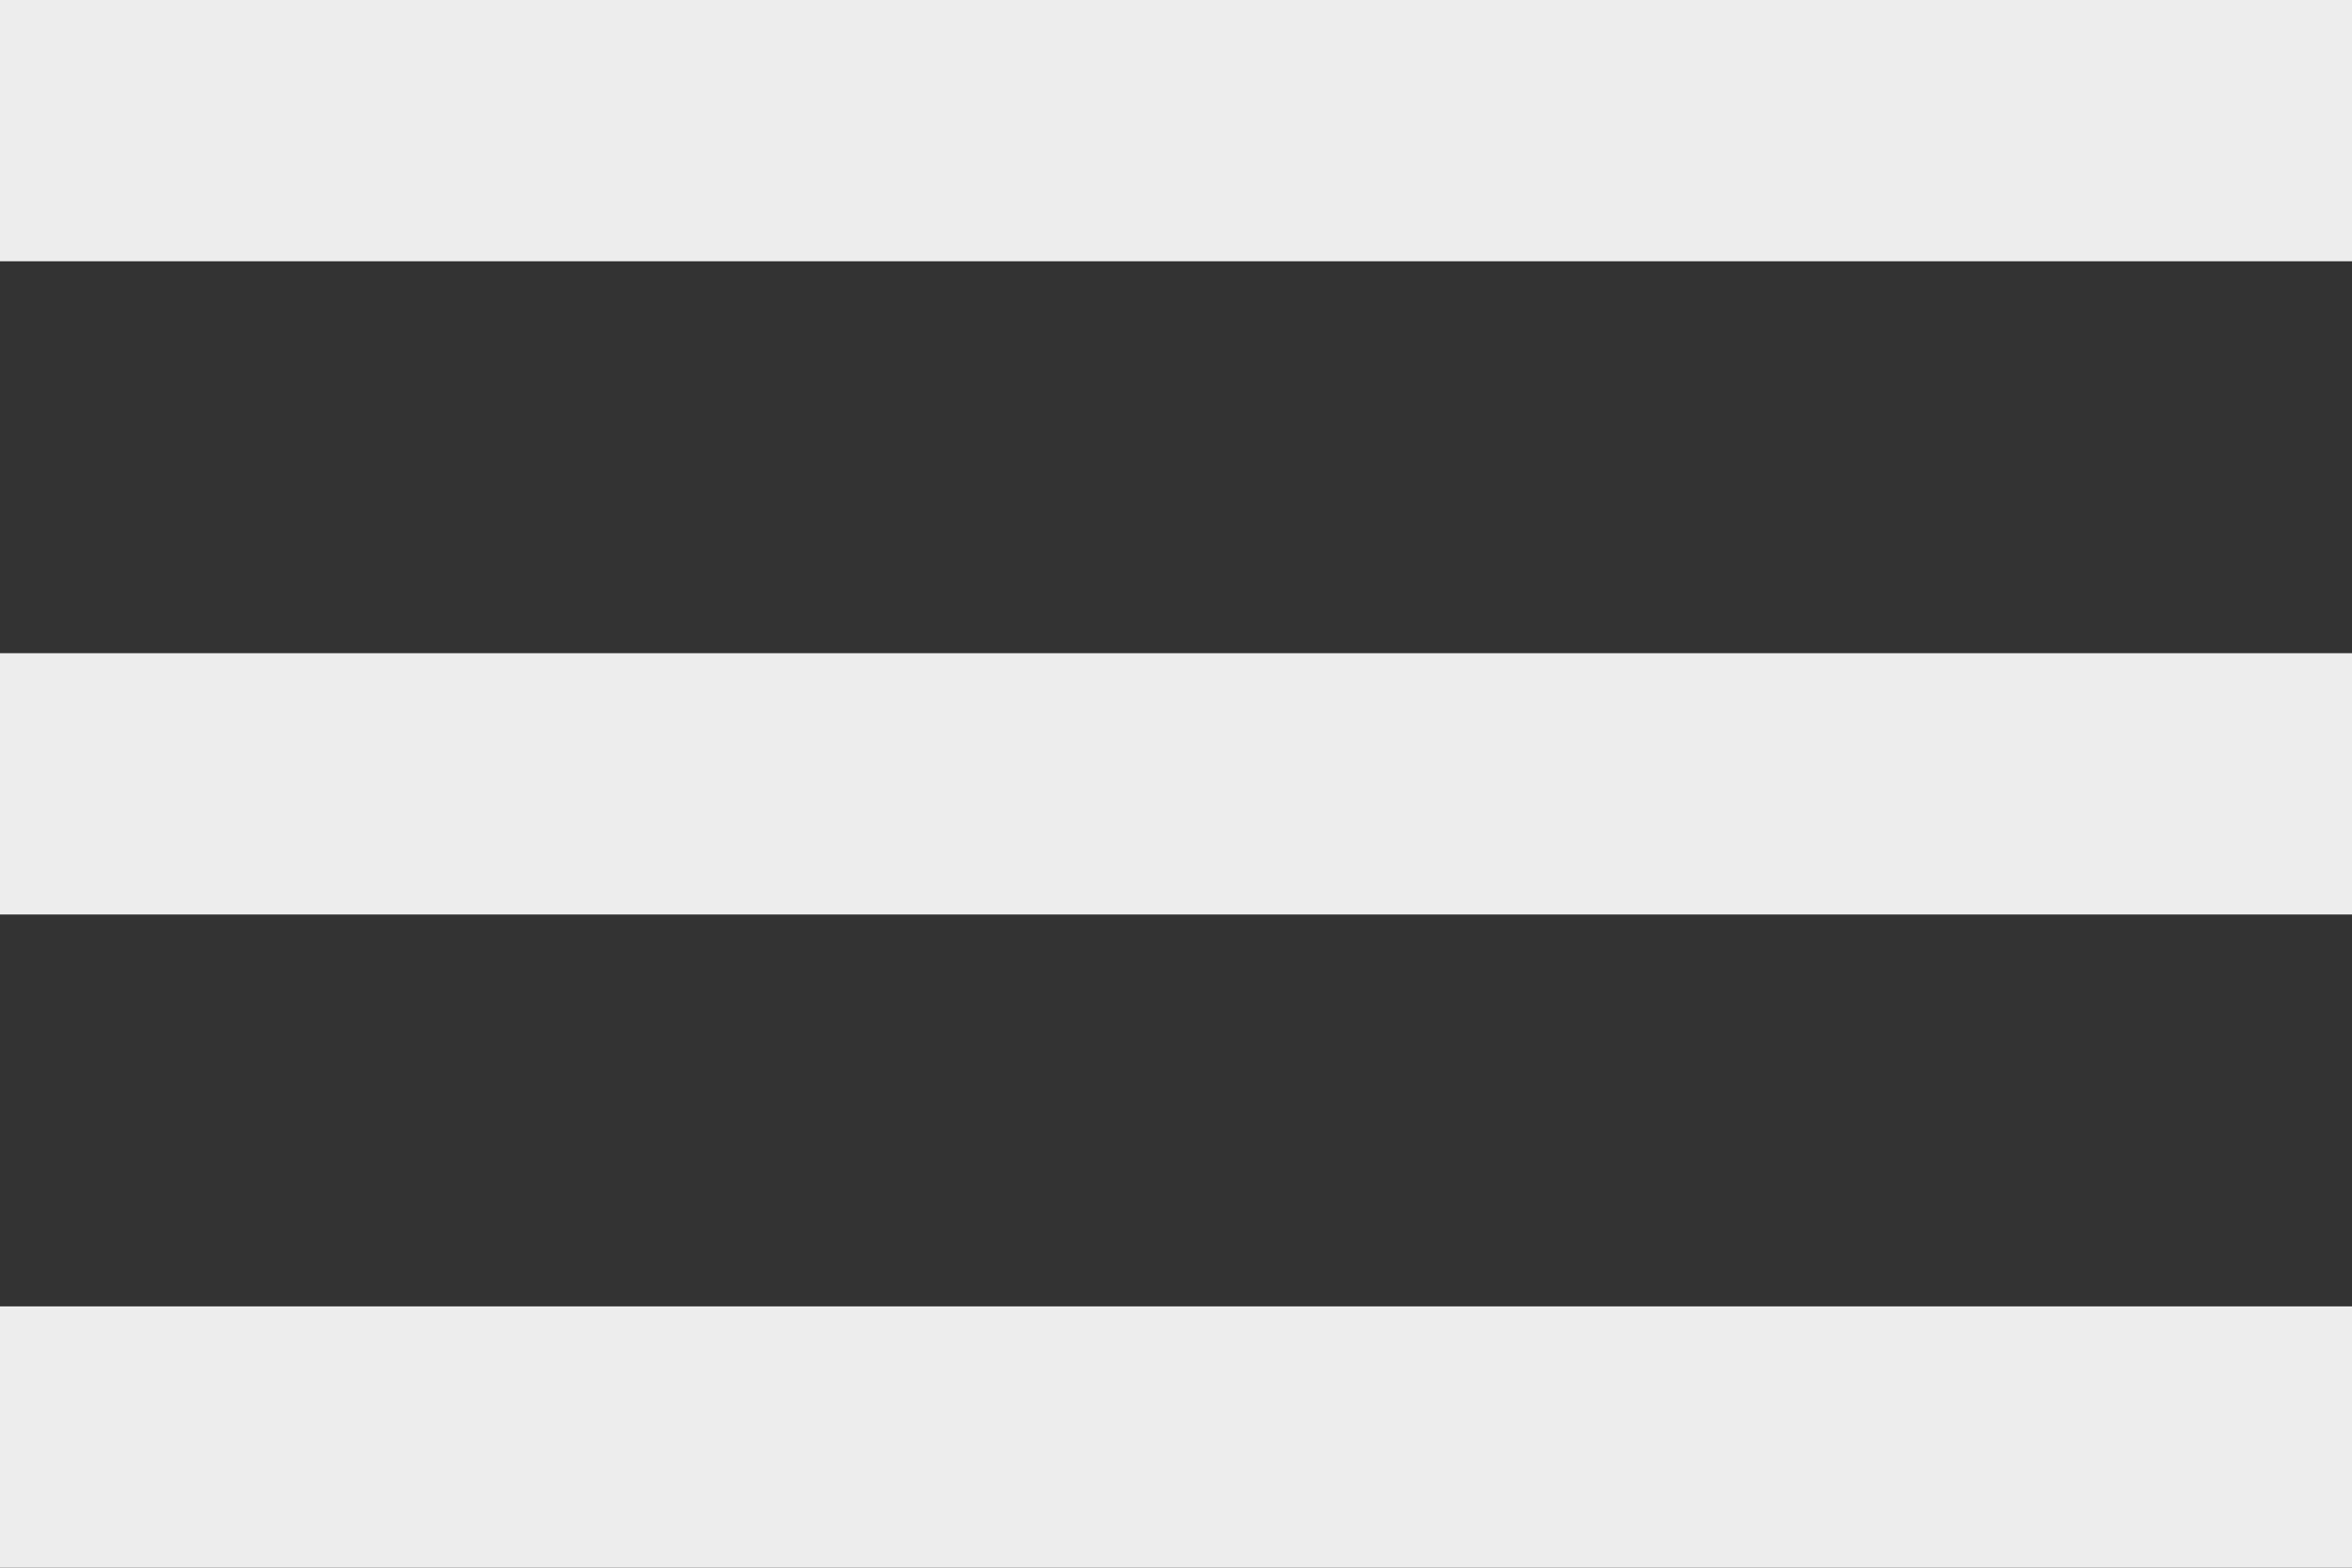<svg xmlns="http://www.w3.org/2000/svg" width="18" height="12" viewBox="0 0 18 12">
  <rect x="0" y="0" width="18" height="12" fill="#333333" stroke="none"/>
  <g id="ham" transform="translate(-328 -25)">
    <rect id="Rectangle_9" data-name="Rectangle 9" width="18" height="2" transform="translate(328 25)" style="fill:#ededed;"/>
    <rect id="Rectangle_10" data-name="Rectangle 10" width="18" height="2" transform="translate(328 30)" style="fill:#ededed;"/>
    <rect id="Rectangle_11" data-name="Rectangle 11" width="18" height="2" transform="translate(328 35)" style="fill:#ededed;"/>
  </g>
</svg>
